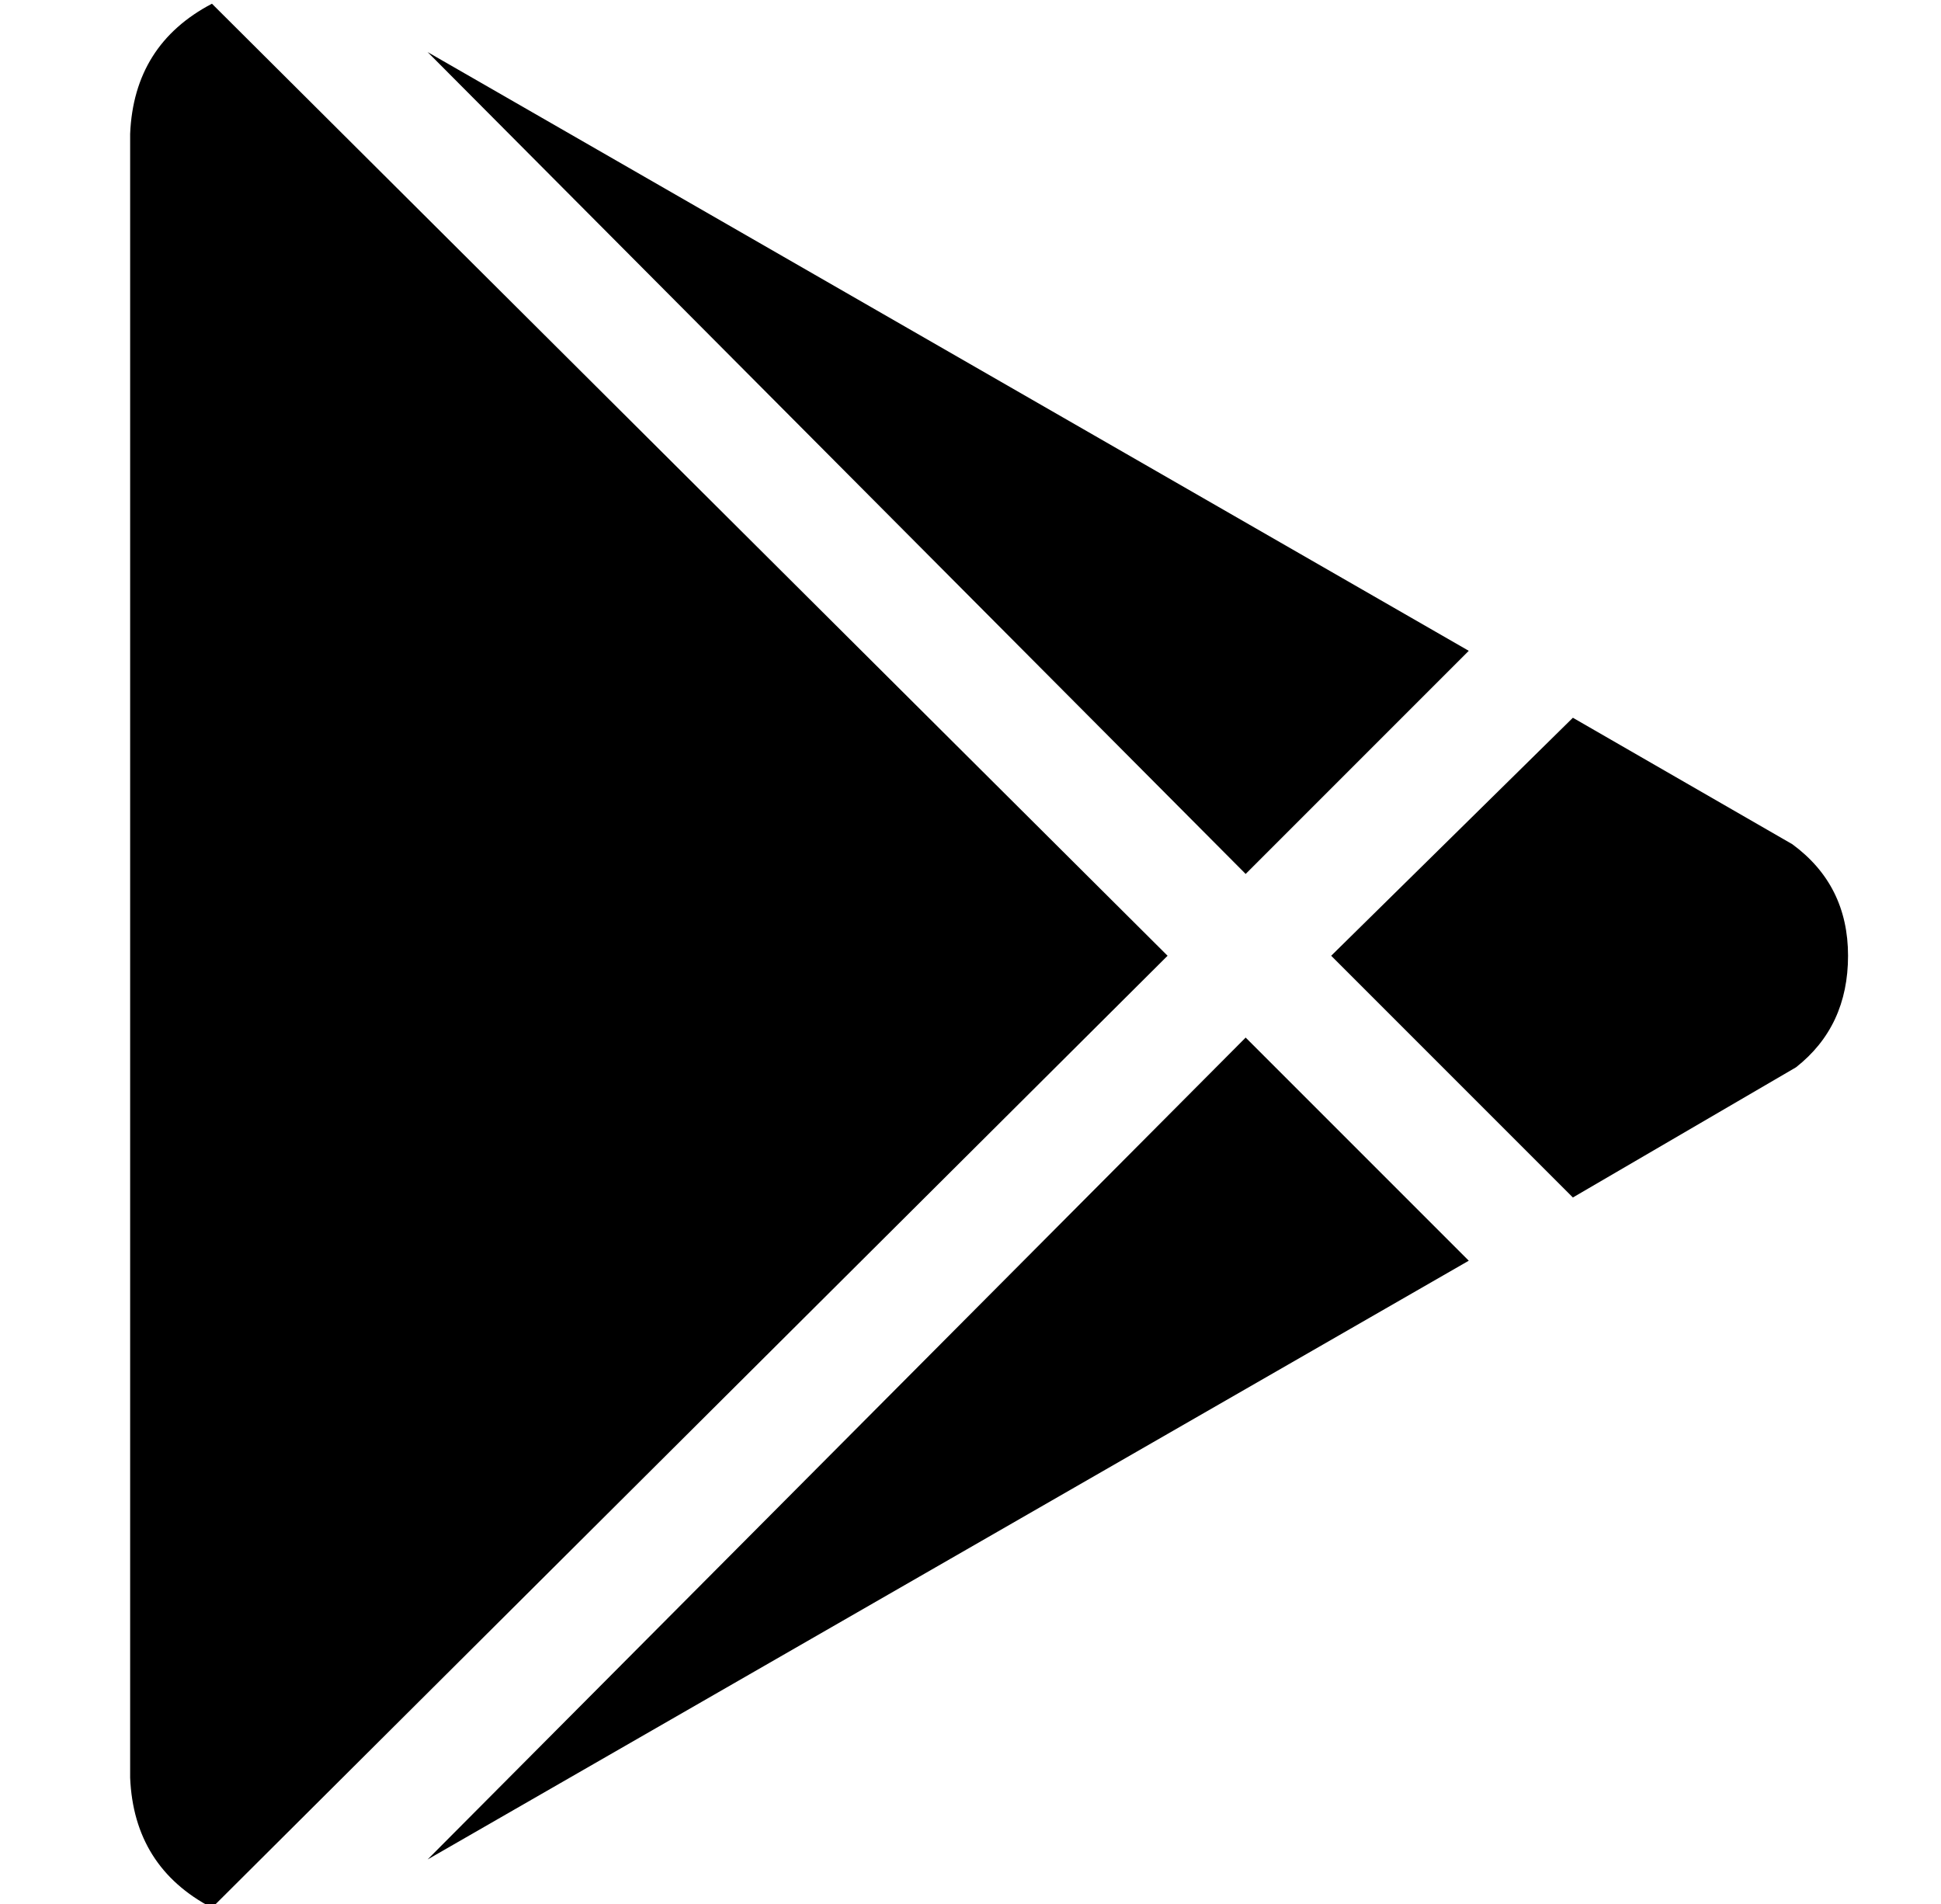 <?xml version="1.0" standalone="no"?>
<!DOCTYPE svg PUBLIC "-//W3C//DTD SVG 1.1//EN" "http://www.w3.org/Graphics/SVG/1.1/DTD/svg11.dtd" >
<svg xmlns="http://www.w3.org/2000/svg" xmlns:xlink="http://www.w3.org/1999/xlink" version="1.1" viewBox="-10 -40 522 512">
   <path fill="currentColor"
d="M325 195l-220 -221l220 221l-220 -221l280 161v0l-60 60v0zM47 -39q-21 11 -22 35v442v0q1 24 22 35l257 -256v0l-257 -256v0zM472 187l-59 -34l59 34l-59 -34l-65 64v0l65 65v0l60 -35v0q14 -11 14 -30t-15 -30v0zM105 460l280 -161l-280 161l280 -161l-60 -60v0
l-220 221v0z" />
</svg>
